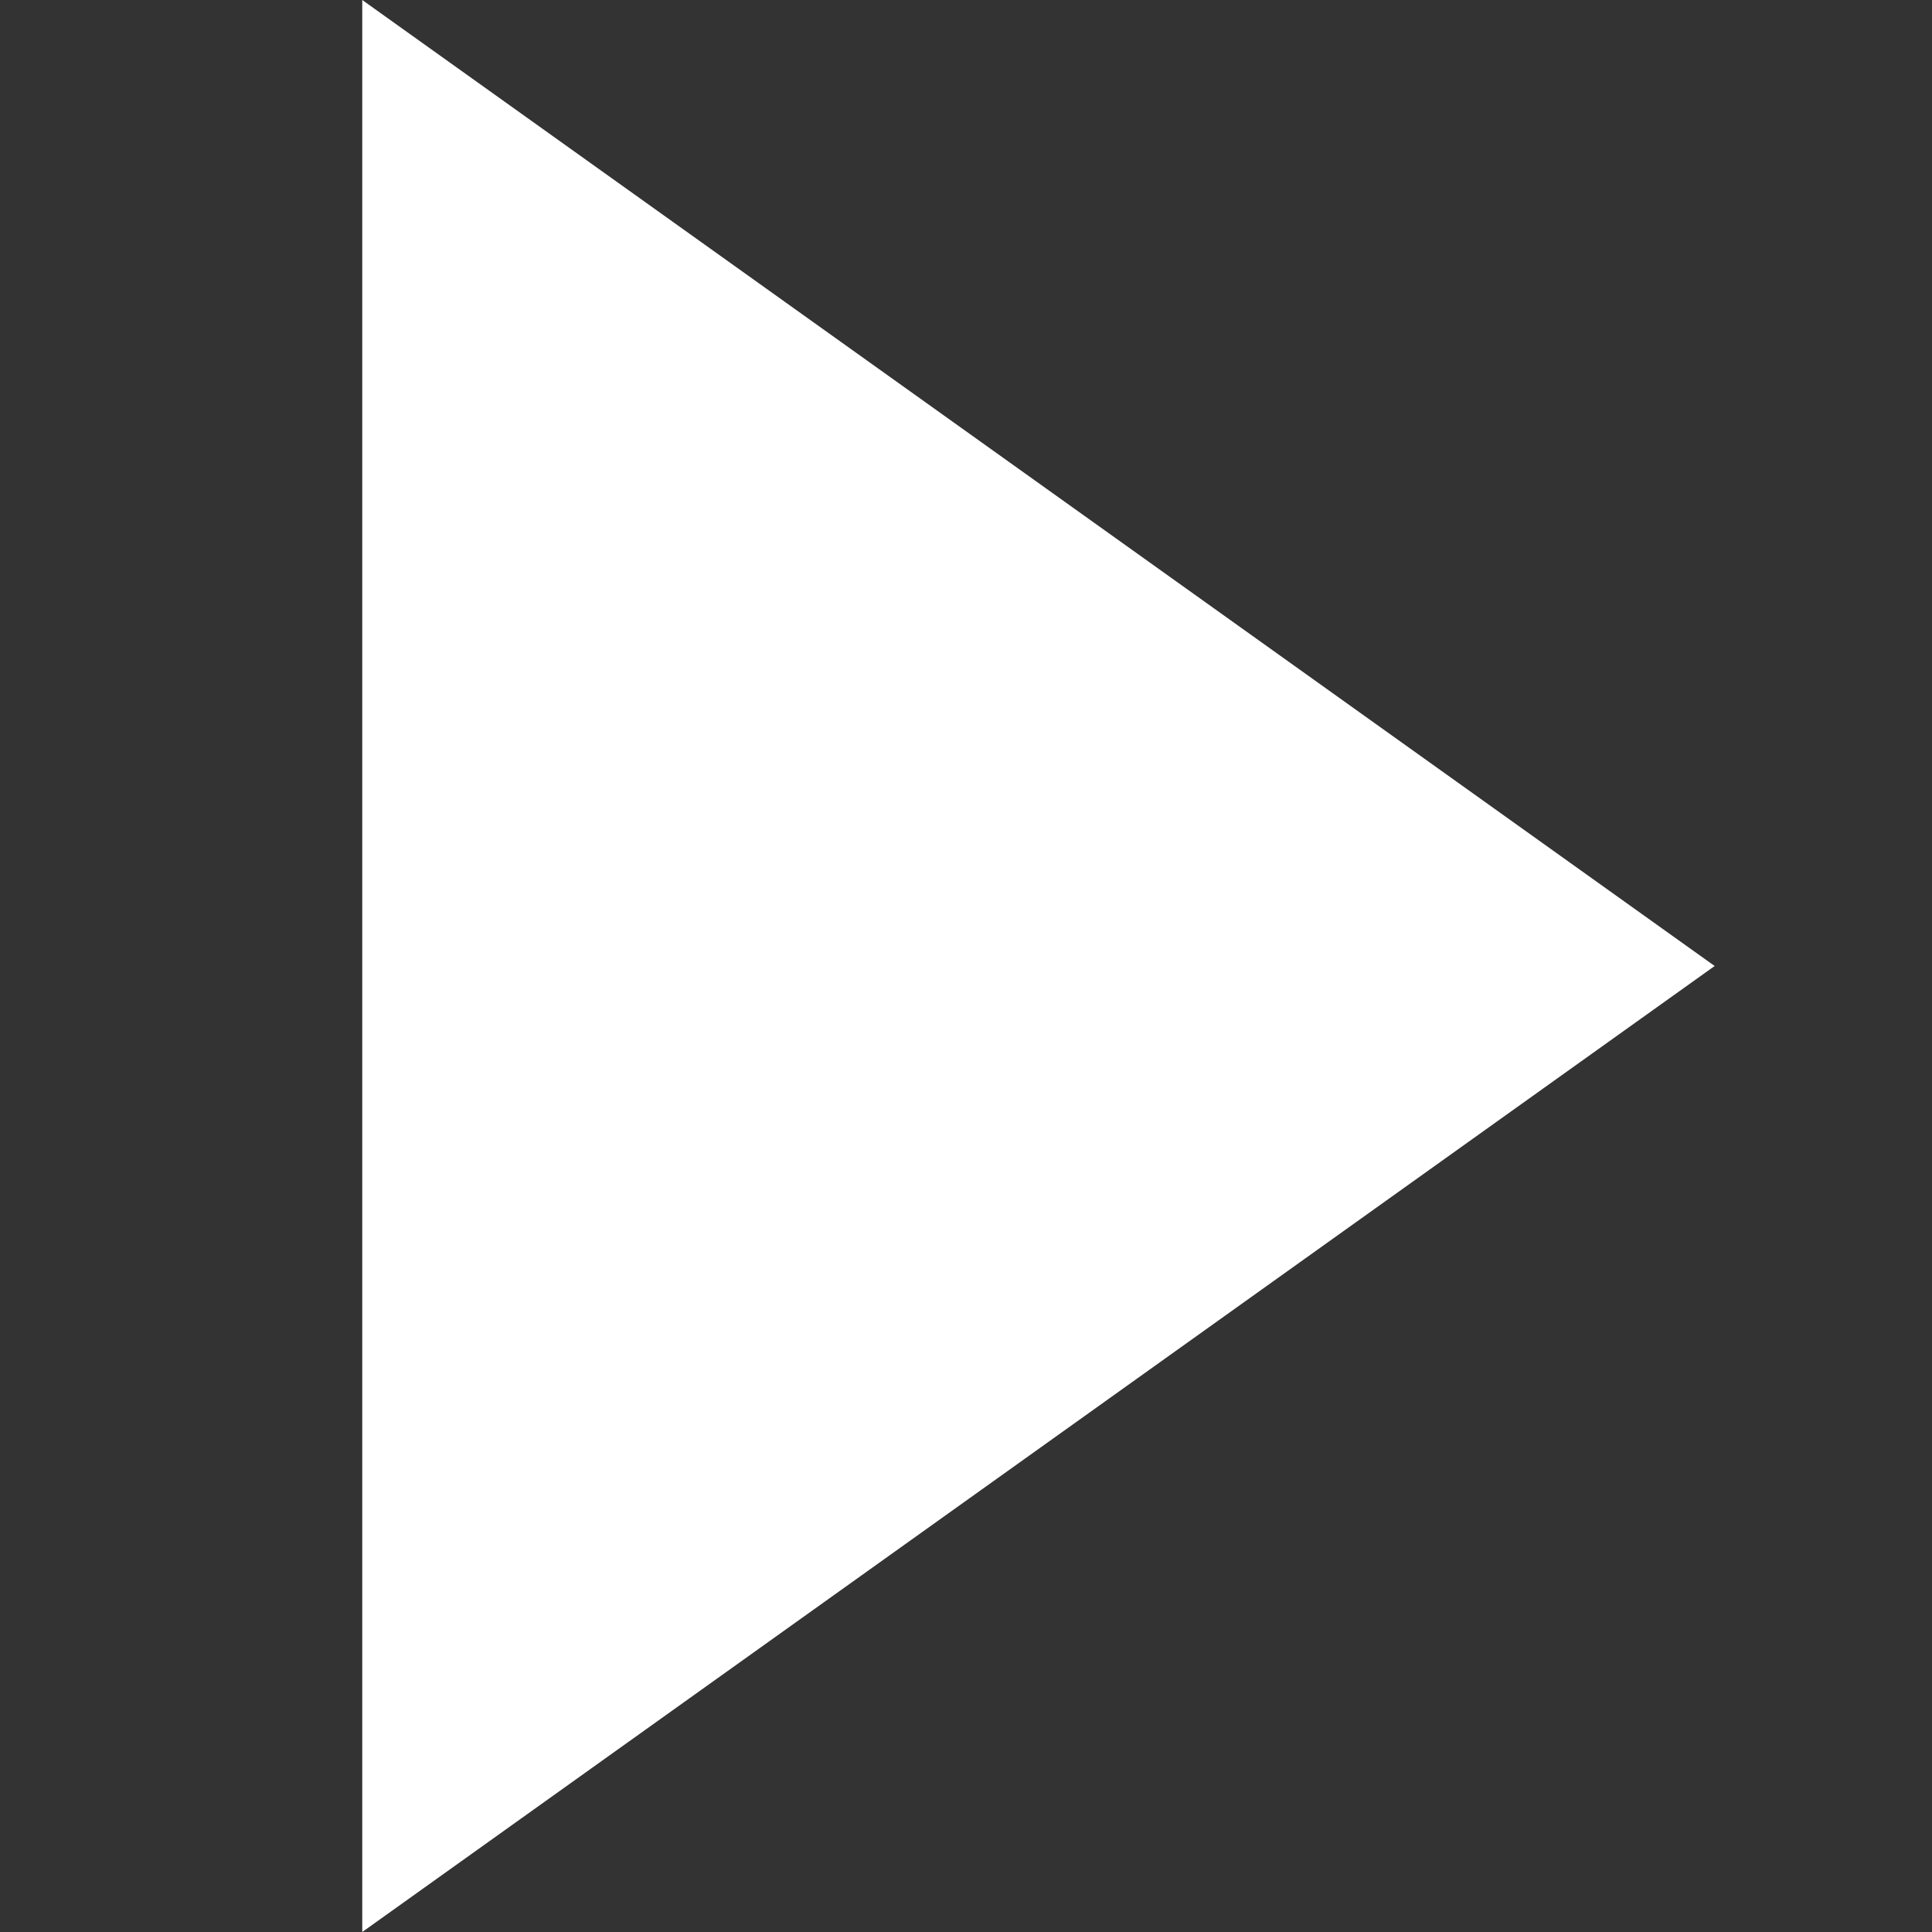 <svg xmlns="http://www.w3.org/2000/svg" xmlns:xlink="http://www.w3.org/1999/xlink" viewBox="0 0 16 16">
    <rect x="0" y="0" width="16" height="16" fill="#333333" stroke="none"/>
    <g><path d="M 14.2 8 L 3 16 V 0 z" style="fill: #fff"/></g>
</svg>
